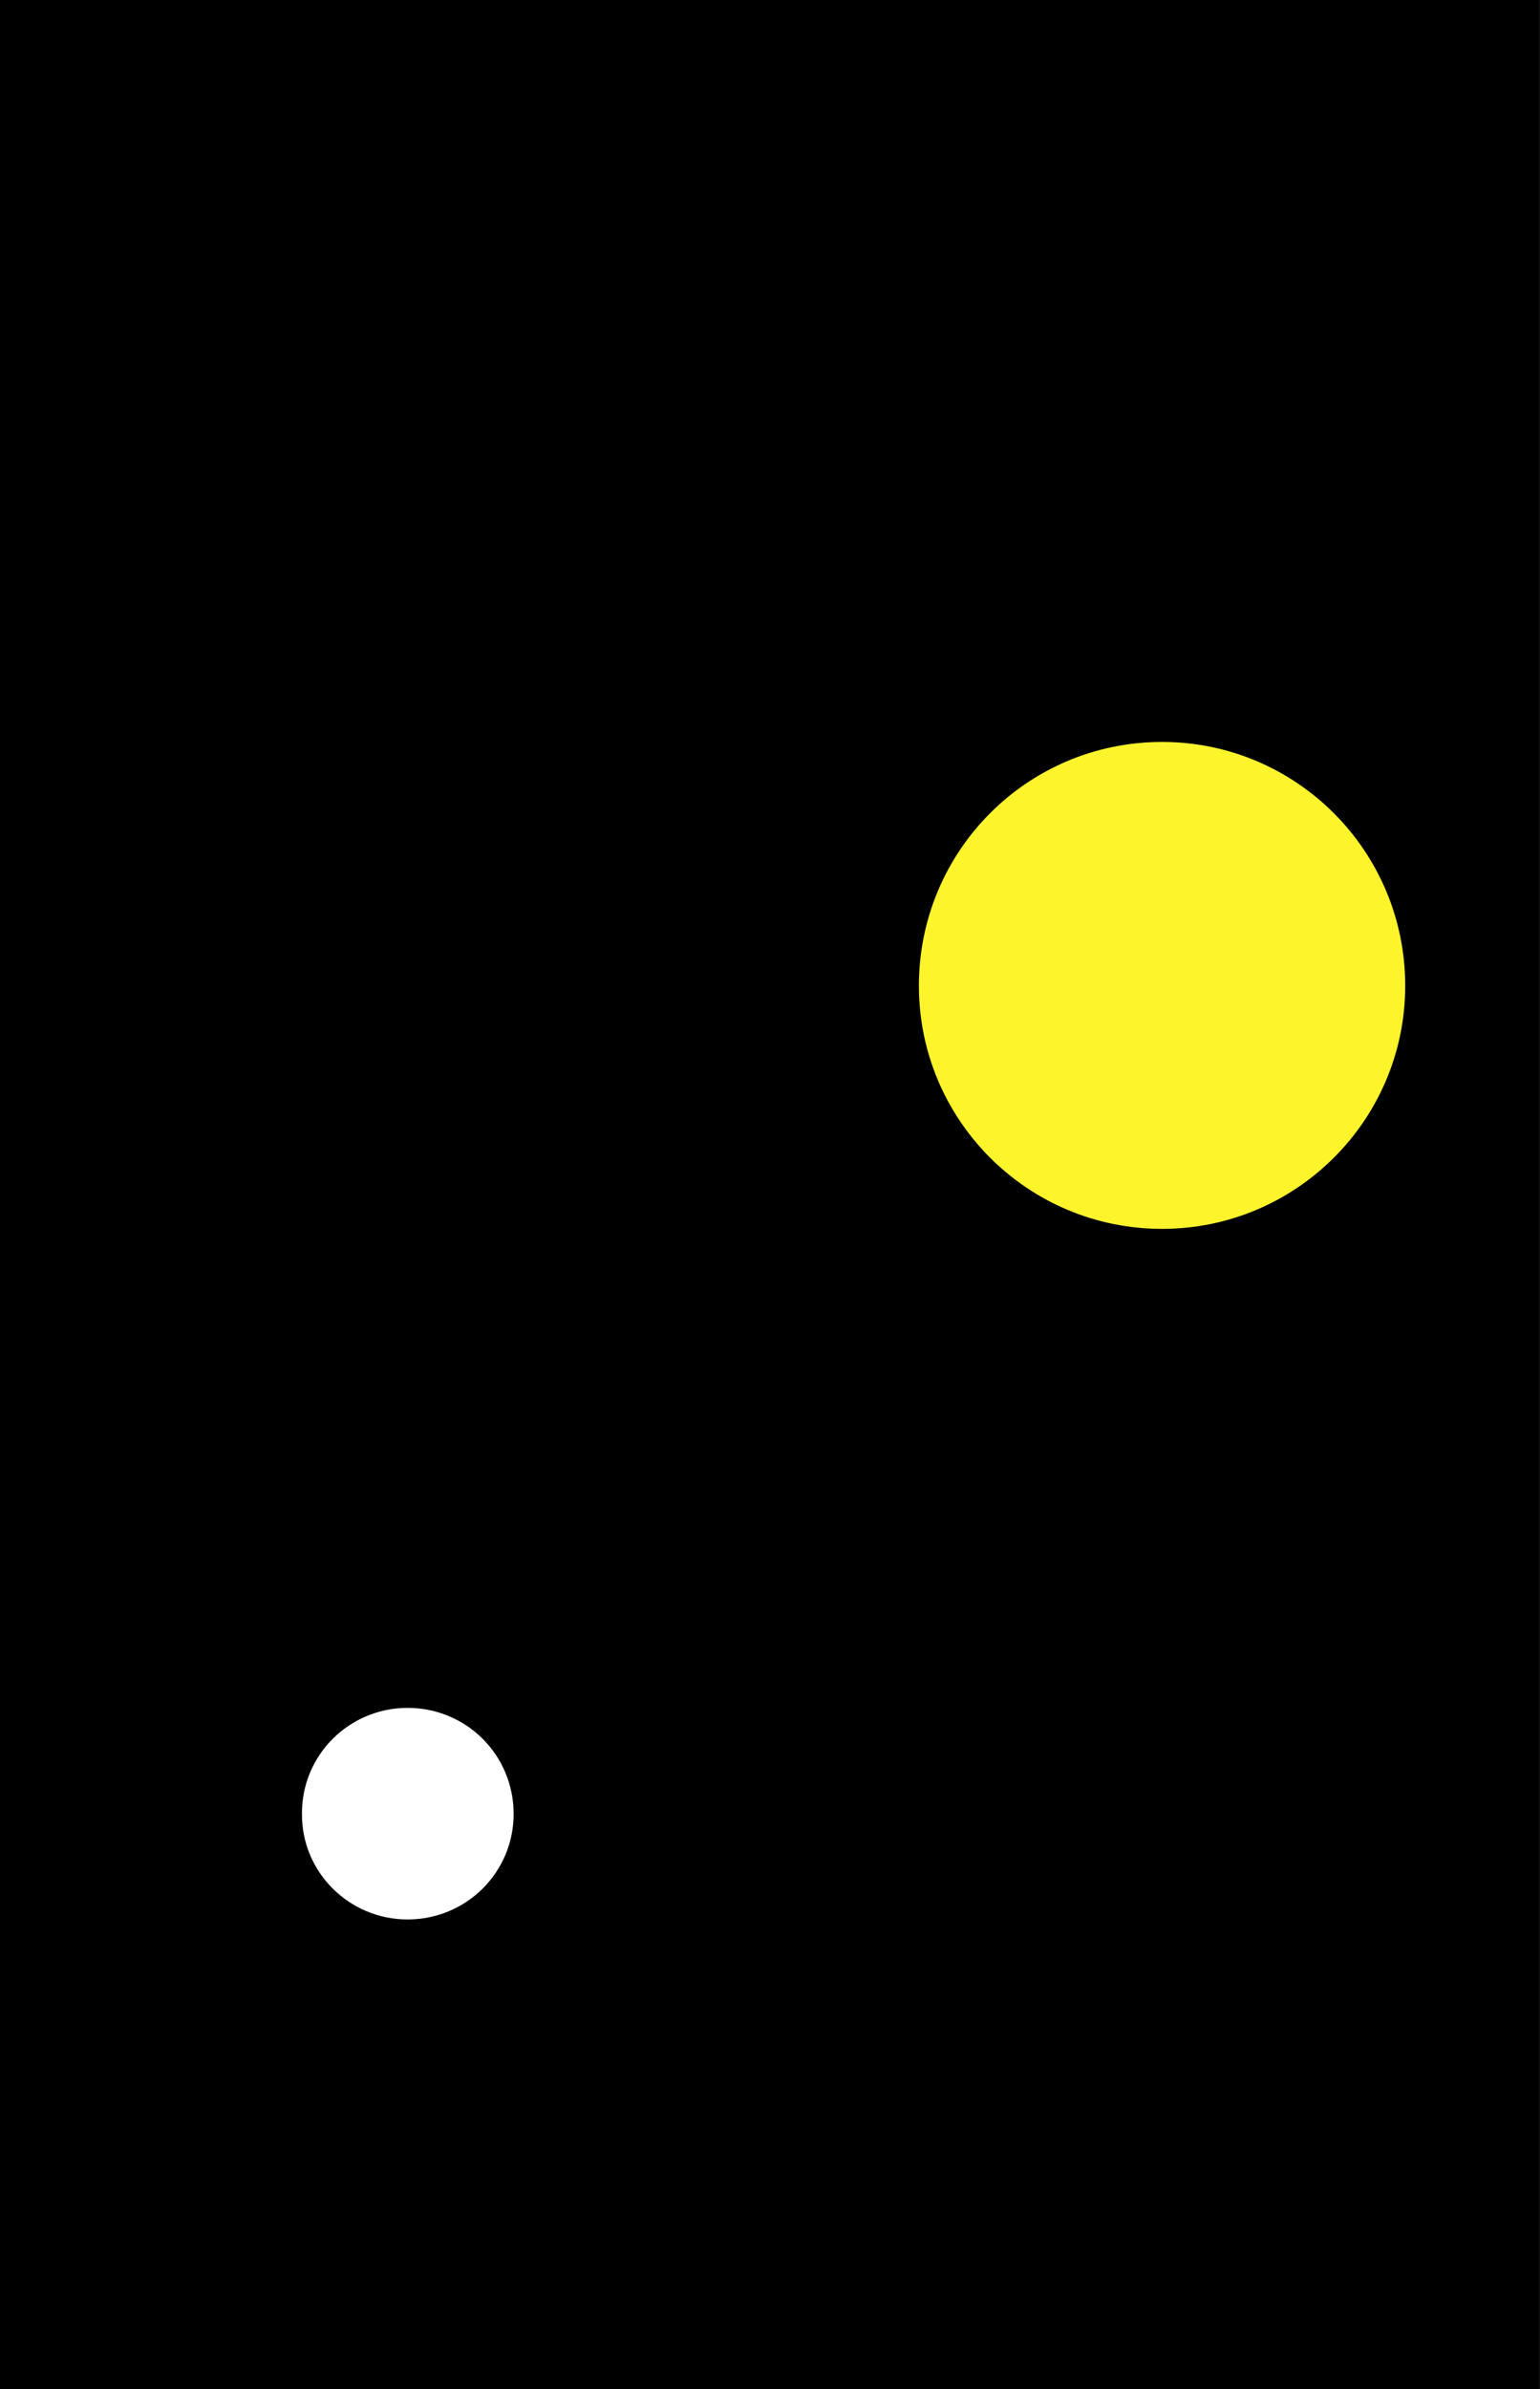<?xml version="1.0" encoding="UTF-8"?>
<svg xmlns="http://www.w3.org/2000/svg" xmlns:xlink="http://www.w3.org/1999/xlink" width="10.317" height="16" viewBox="0 0 10.317 16">
<rect x="0" y="0" width="10.317" height="16" fill="#808080" stroke="none"/>
<path fill-rule="nonzero" fill="rgb(0%, 0%, 0%)" fill-opacity="1" d="M 0 0 L 10.316 0 L 10.316 16 L 0 16 Z M 0 0 "/>
<path fill-rule="nonzero" fill="rgb(99.216%, 95.686%, 16.863%)" fill-opacity="1" d="M 9.414 6.602 C 9.414 7.5 8.684 8.23 7.785 8.23 C 6.883 8.23 6.156 7.5 6.156 6.602 C 6.156 5.699 6.883 4.969 7.785 4.969 C 8.684 4.969 9.414 5.699 9.414 6.602 Z M 9.414 6.602 "/>
<path fill-rule="nonzero" fill="rgb(100%, 100%, 100%)" fill-opacity="1" d="M 3.441 12.148 C 3.441 12.539 3.125 12.855 2.73 12.855 C 2.34 12.855 2.02 12.539 2.023 12.148 C 2.02 11.754 2.34 11.438 2.73 11.438 C 3.125 11.438 3.441 11.754 3.441 12.148 Z M 3.441 12.148 "/>
</svg>
